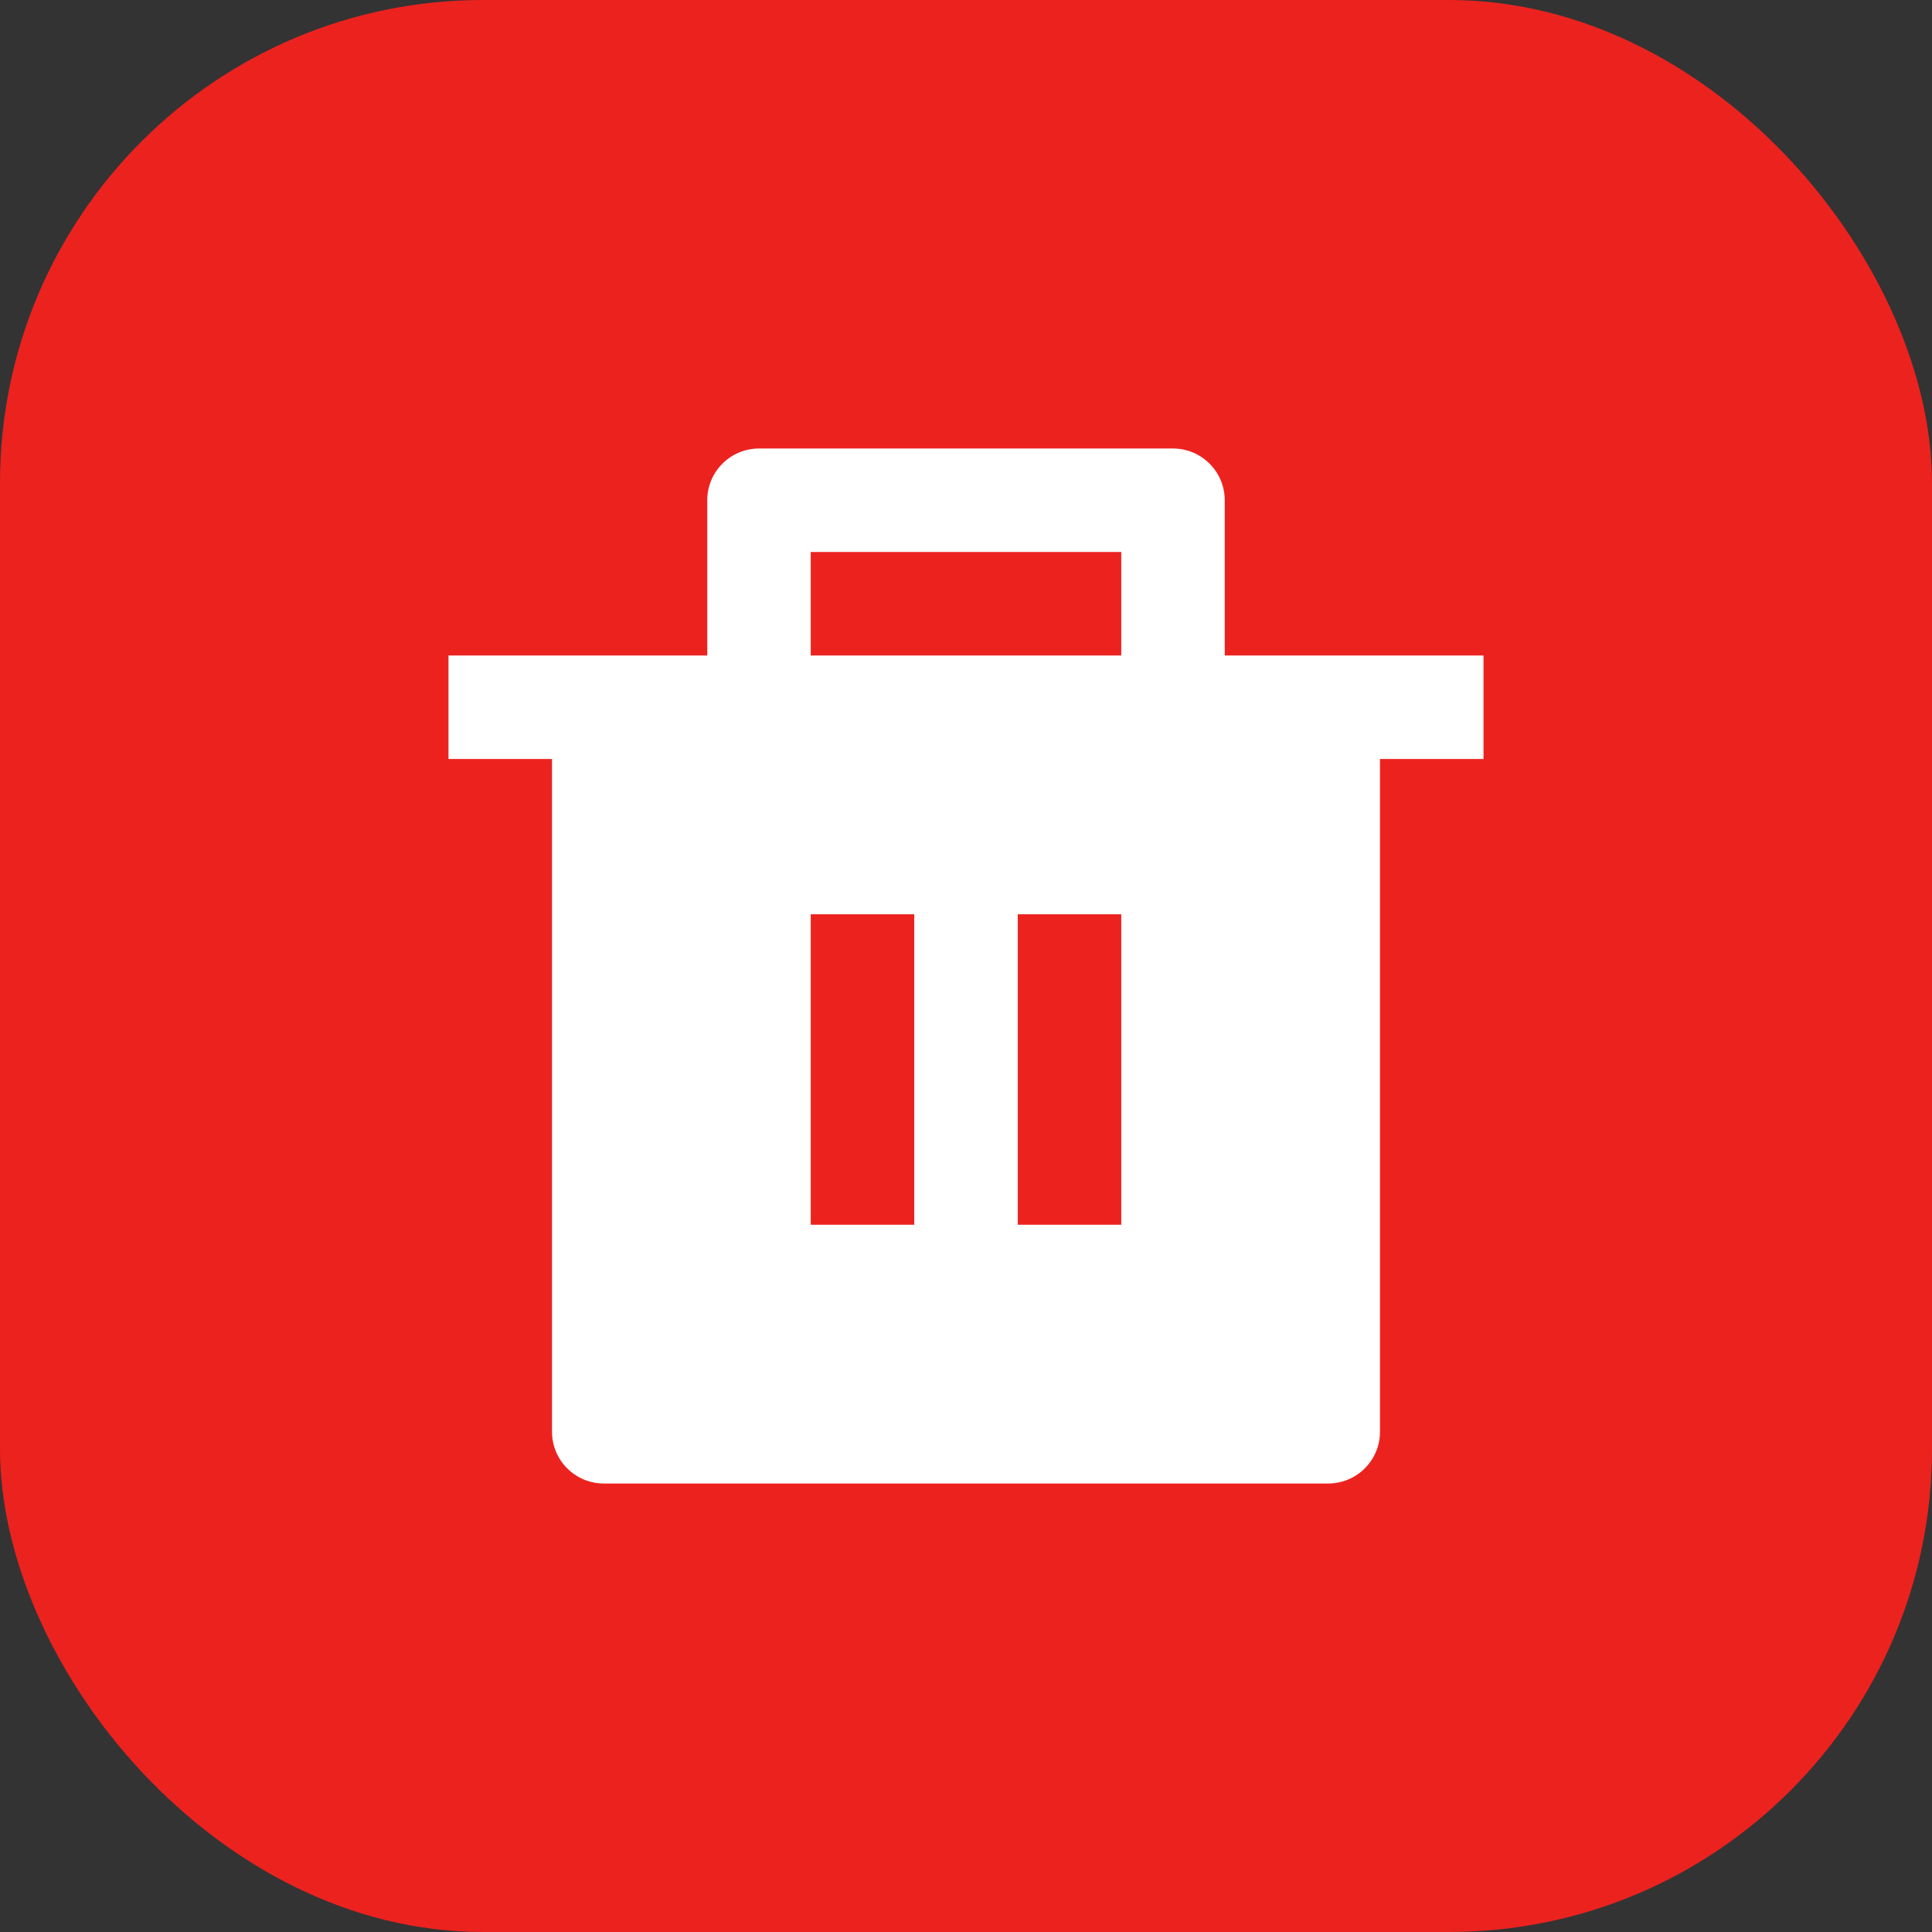<svg width="28" height="28" viewBox="0 0 28 28" fill="none" xmlns="http://www.w3.org/2000/svg">
<rect x="0" y="0" width="28" height="28" fill="#333333" stroke="none"/>
<rect width="28" height="28" rx="7" fill="#EC221F"/>
<g clip-path="url(#clip0_1432_26413)">
<path d="M17.75 9.5H21.5V11H20V20.75C20 20.949 19.921 21.14 19.78 21.28C19.64 21.421 19.449 21.5 19.25 21.5H8.75C8.551 21.5 8.36 21.421 8.22 21.28C8.079 21.14 8 20.949 8 20.75V11H6.5V9.5H10.25V7.25C10.25 7.051 10.329 6.86 10.47 6.72C10.61 6.579 10.801 6.5 11 6.5H17C17.199 6.5 17.39 6.579 17.53 6.72C17.671 6.86 17.75 7.051 17.75 7.25V9.5ZM11.75 13.25V17.75H13.25V13.25H11.75ZM14.75 13.25V17.75H16.25V13.25H14.75ZM11.75 8V9.5H16.25V8H11.75Z" fill="white"/>
</g>
<defs>
<clipPath id="clip0_1432_26413">
<rect width="18" height="18" fill="white" transform="translate(5 5)"/>
</clipPath>
</defs>
</svg>
